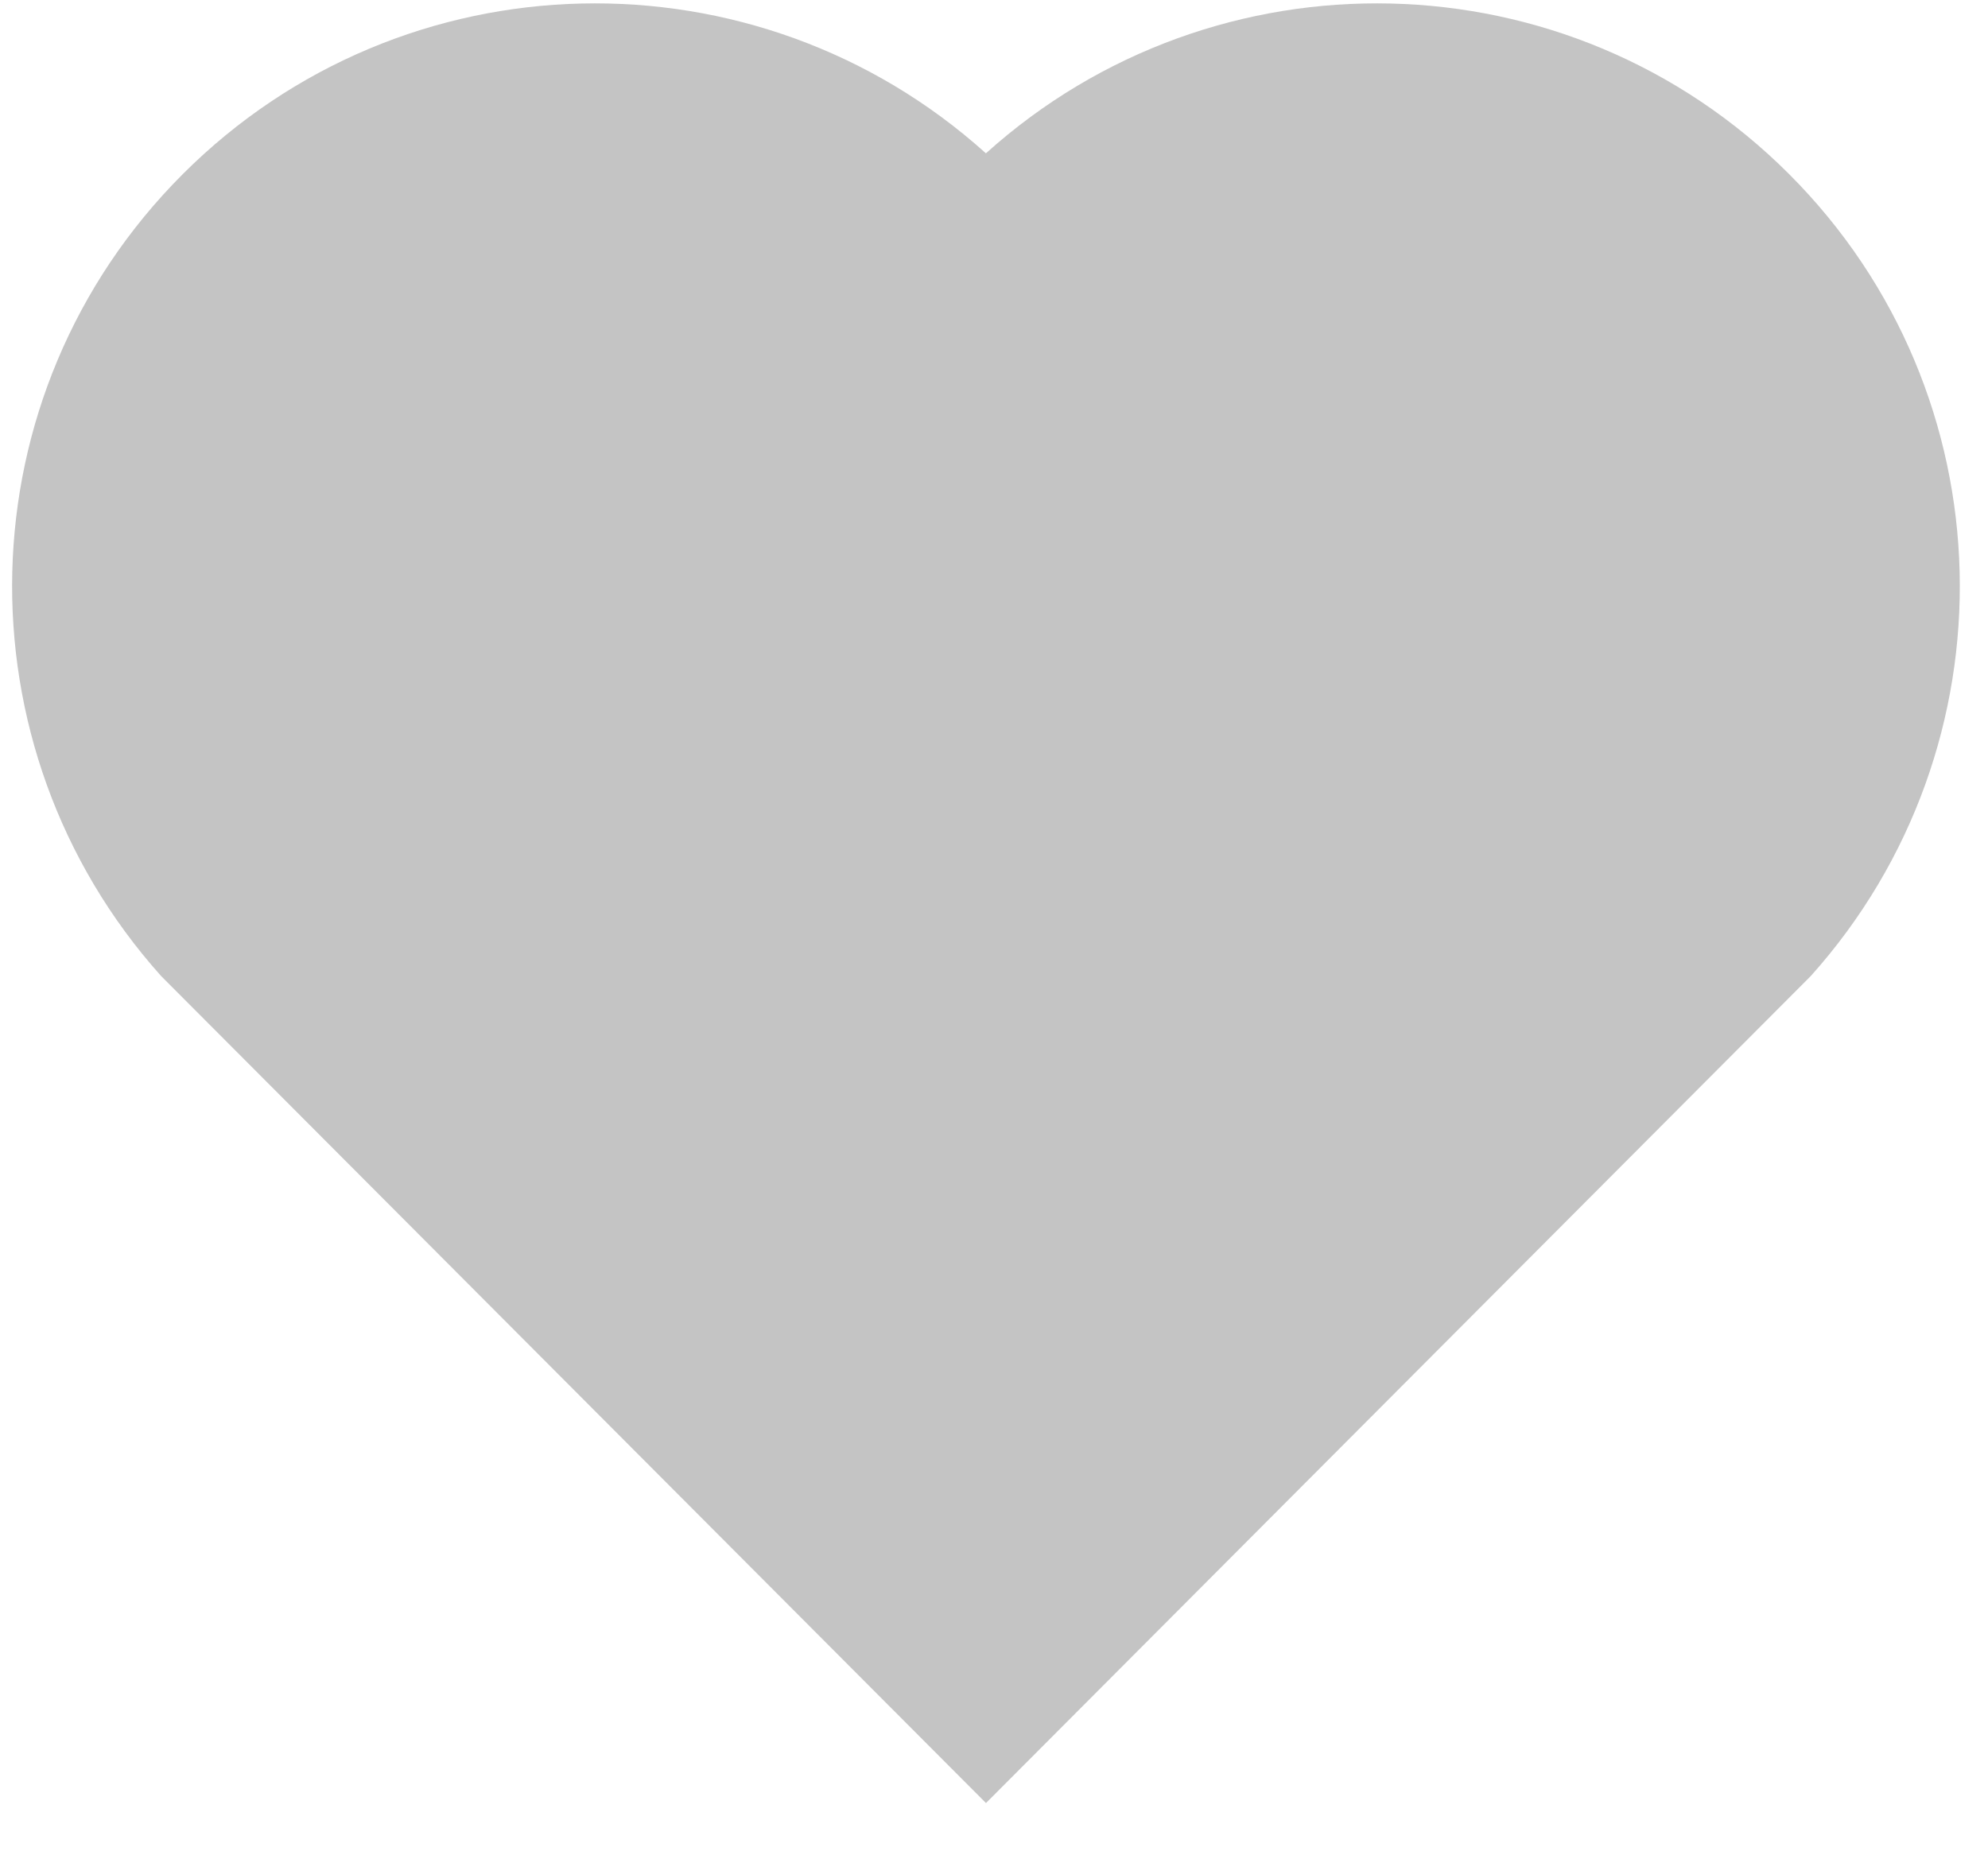 <svg xmlns="http://www.w3.org/2000/svg" xmlns:xlink="http://www.w3.org/1999/xlink" width="30" height="28" viewBox="0 0 30 28"><defs><path id="22m4a" d="M84.998 367.627c-3.33-3.33-8.66-3.429-12.12-.313-3.46-3.116-8.788-3.017-12.119.313-3.325 3.325-3.428 8.64-.329 12.102l12.449 12.483 12.448-12.483c3.1-3.461 2.996-8.776-.329-12.102z"/></defs><g><g transform="translate(-58 -365)"><use fill="#c4c4c4" xlink:href="#22m4a"/></g></g></svg>